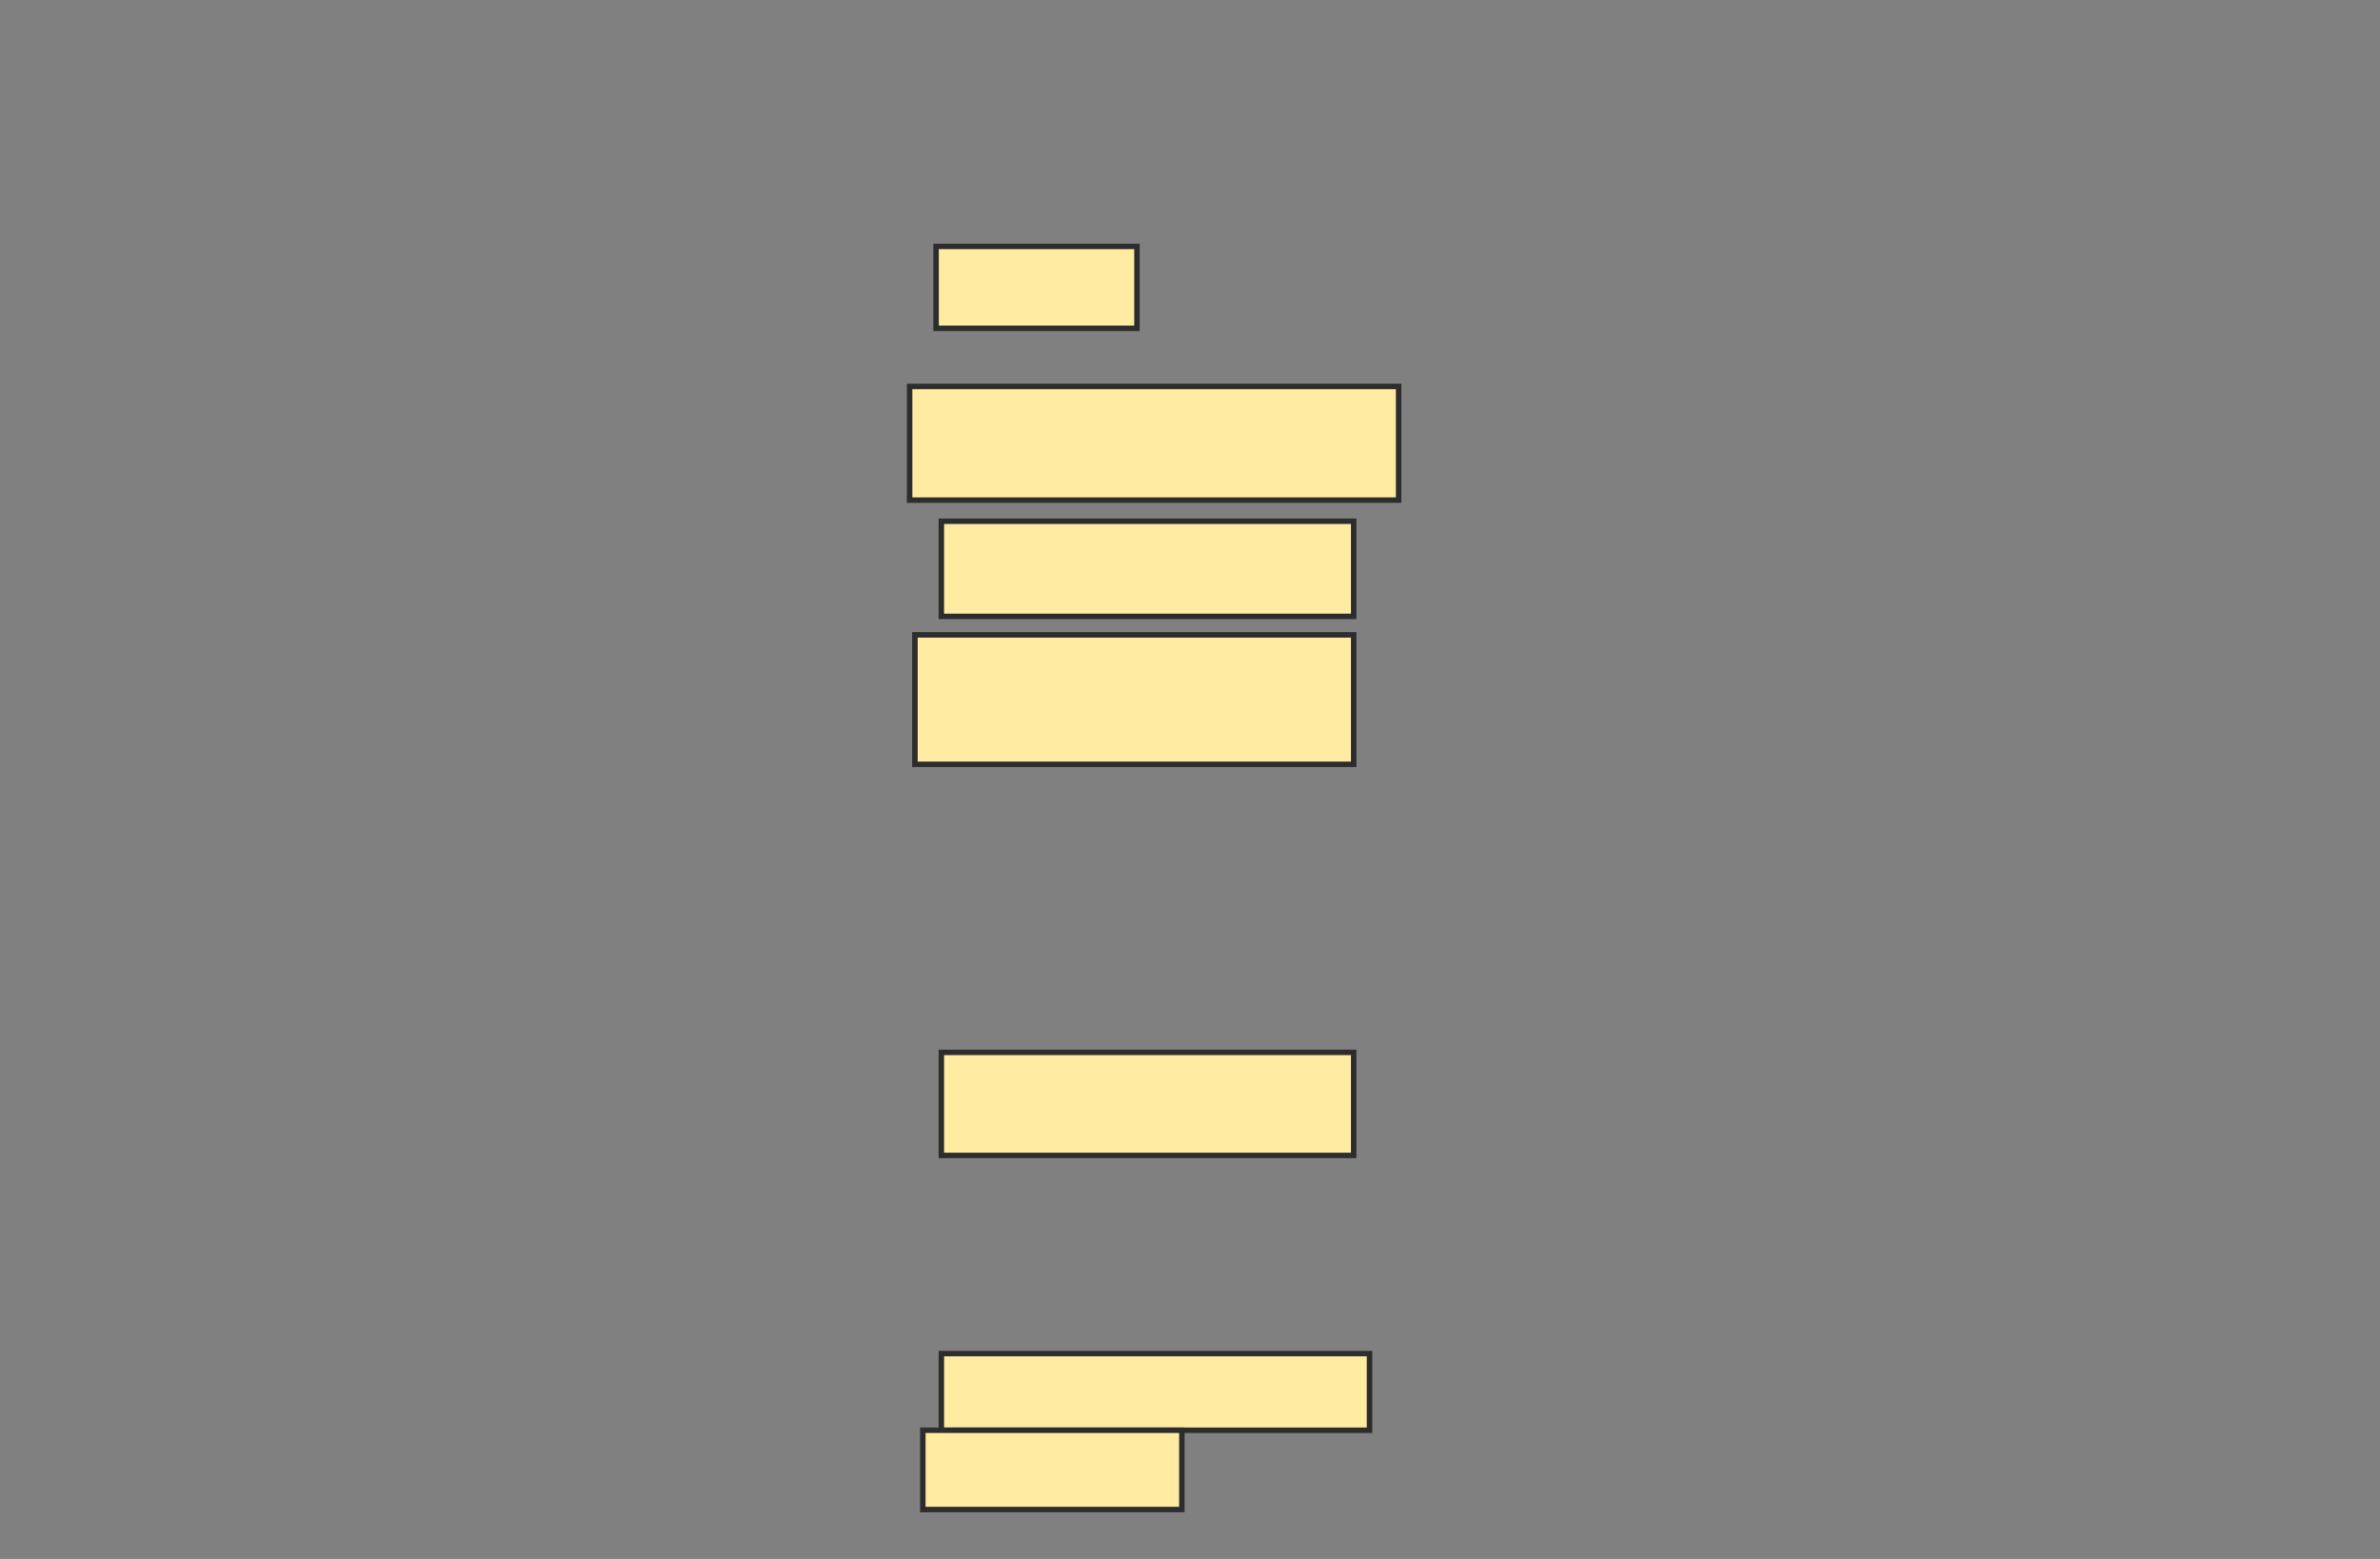 <svg xmlns="http://www.w3.org/2000/svg" width="435" height="285">
 <rect width="100%" height="100%" fill="#808080" stroke="none"/>
 <!-- Created with Image Occlusion Enhanced -->
 <g>
  <title>Labels</title>
 </g>
 <g>
  <title>Masks</title>
  
  <rect stroke="#2D2D2D" id="79b8232313144b1fa091440c4e763a3f-ao-2" height="14.976" width="36.715" y="45.048" x="171.087" fill="#FFEBA2"/>
  <rect id="79b8232313144b1fa091440c4e763a3f-ao-3" height="20.773" width="89.372" y="70.652" x="166.256" stroke-linecap="null" stroke-linejoin="null" stroke-dasharray="null" stroke="#2D2D2D" fill="#FFEBA2"/>
  <rect id="79b8232313144b1fa091440c4e763a3f-ao-4" height="17.391" width="75.362" y="95.29" x="172.053" stroke-linecap="null" stroke-linejoin="null" stroke-dasharray="null" stroke="#2D2D2D" fill="#FFEBA2"/>
  <rect stroke="#2D2D2D" id="79b8232313144b1fa091440c4e763a3f-ao-5" height="23.672" width="80.193" y="116.063" x="167.222" stroke-linecap="null" stroke-linejoin="null" stroke-dasharray="null" fill="#FFEBA2"/>
  <rect id="79b8232313144b1fa091440c4e763a3f-ao-6" height="18.841" width="75.362" y="192.391" x="172.053" stroke-linecap="null" stroke-linejoin="null" stroke-dasharray="null" stroke="#2D2D2D" fill="#FFEBA2"/>
  <rect id="79b8232313144b1fa091440c4e763a3f-ao-7" height="14.01" width="78.261" y="247.464" x="172.053" stroke-linecap="null" stroke-linejoin="null" stroke-dasharray="null" stroke="#2D2D2D" fill="#FFEBA2"/>
  <rect id="79b8232313144b1fa091440c4e763a3f-ao-8" height="14.493" width="47.343" y="261.473" x="168.671" stroke-linecap="null" stroke-linejoin="null" stroke-dasharray="null" stroke="#2D2D2D" fill="#FFEBA2"/>
 </g>
</svg>